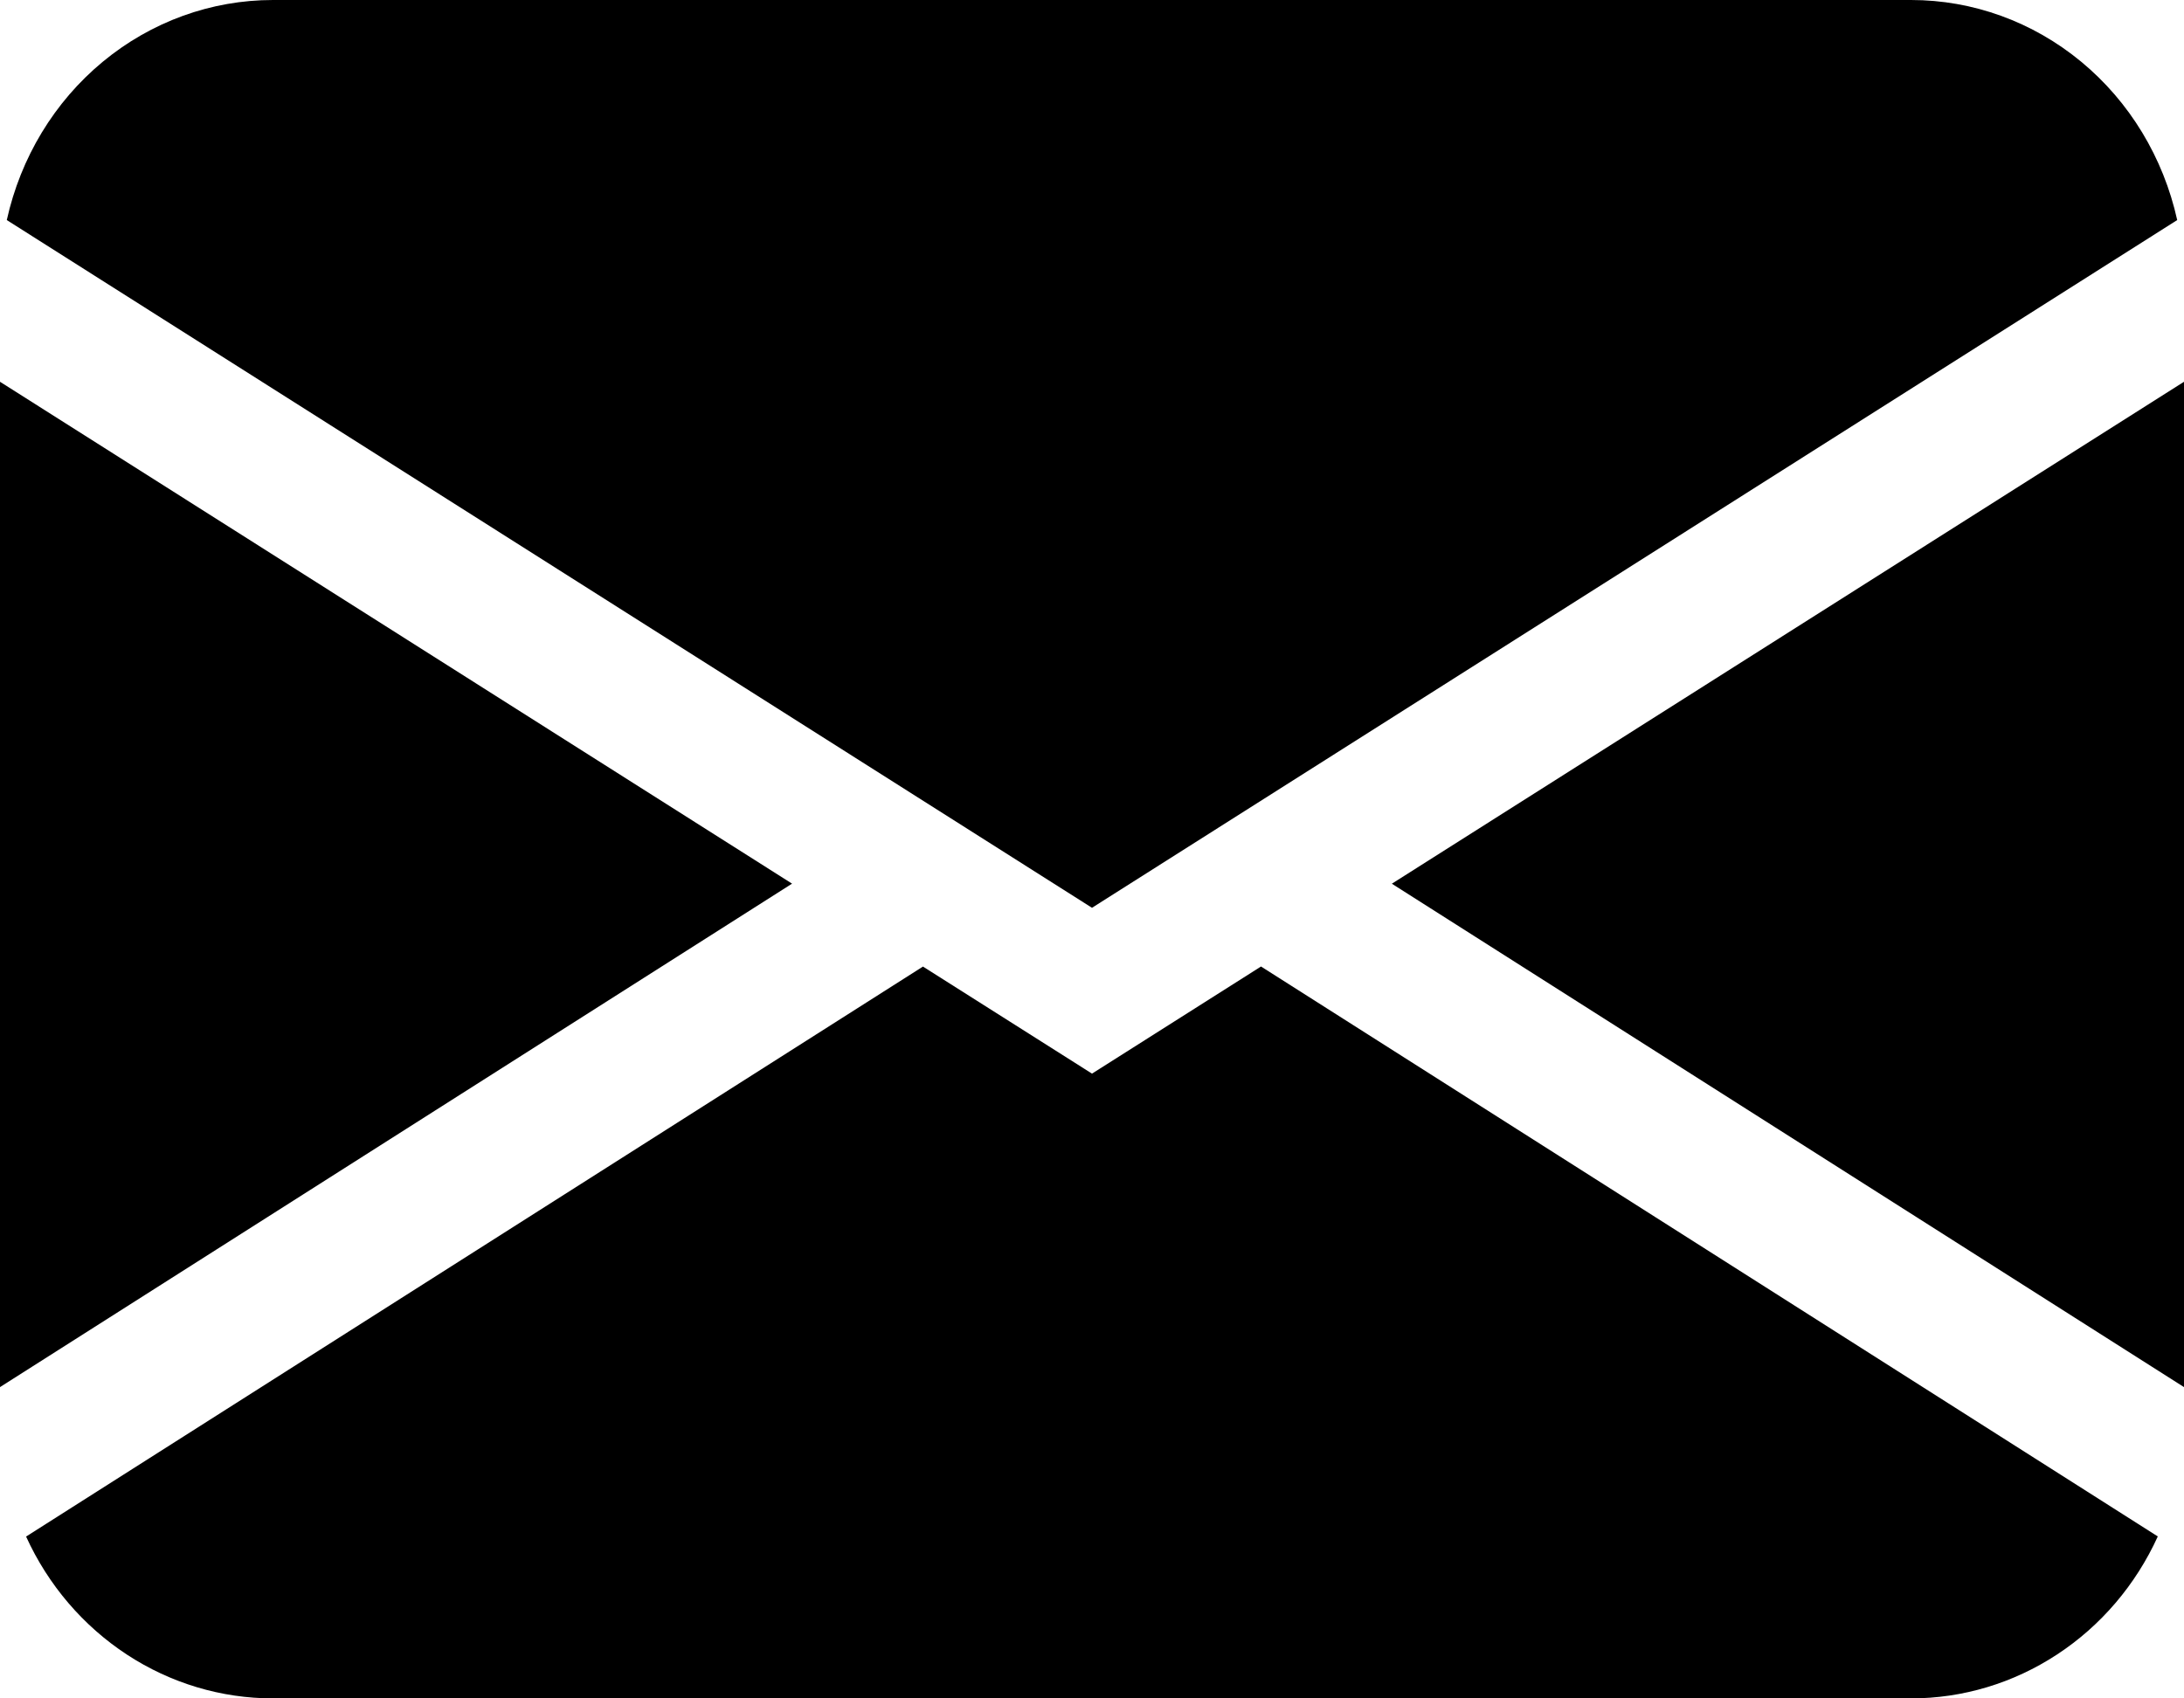 <svg width="18" height="14" viewBox="0 0 18 14" fill="none" xmlns="http://www.w3.org/2000/svg">
    <path fill-rule="evenodd" clip-rule="evenodd"
          d="M0.056 1.814C0.17 1.299 0.448 0.839 0.847 0.509C1.246 0.179 1.74 -3.55768e-05 2.25 5.28983e-09H15.75C16.26 -3.55768e-05 16.754 0.179 17.153 0.509C17.552 0.839 17.83 1.299 17.944 1.814L9 7.483L0.056 1.814ZM0 3.147V11.434L6.528 7.284L0 3.147ZM7.606 7.968L0.215 12.666C0.397 13.066 0.686 13.403 1.046 13.639C1.406 13.875 1.824 14 2.25 14H15.75C16.176 14 16.593 13.875 16.954 13.638C17.314 13.402 17.602 13.065 17.784 12.665L10.393 7.967L9 8.85L7.606 7.967V7.968ZM11.472 7.285L18 11.434V3.147L11.472 7.284V7.285Z"
          fill="black"/>
</svg>
